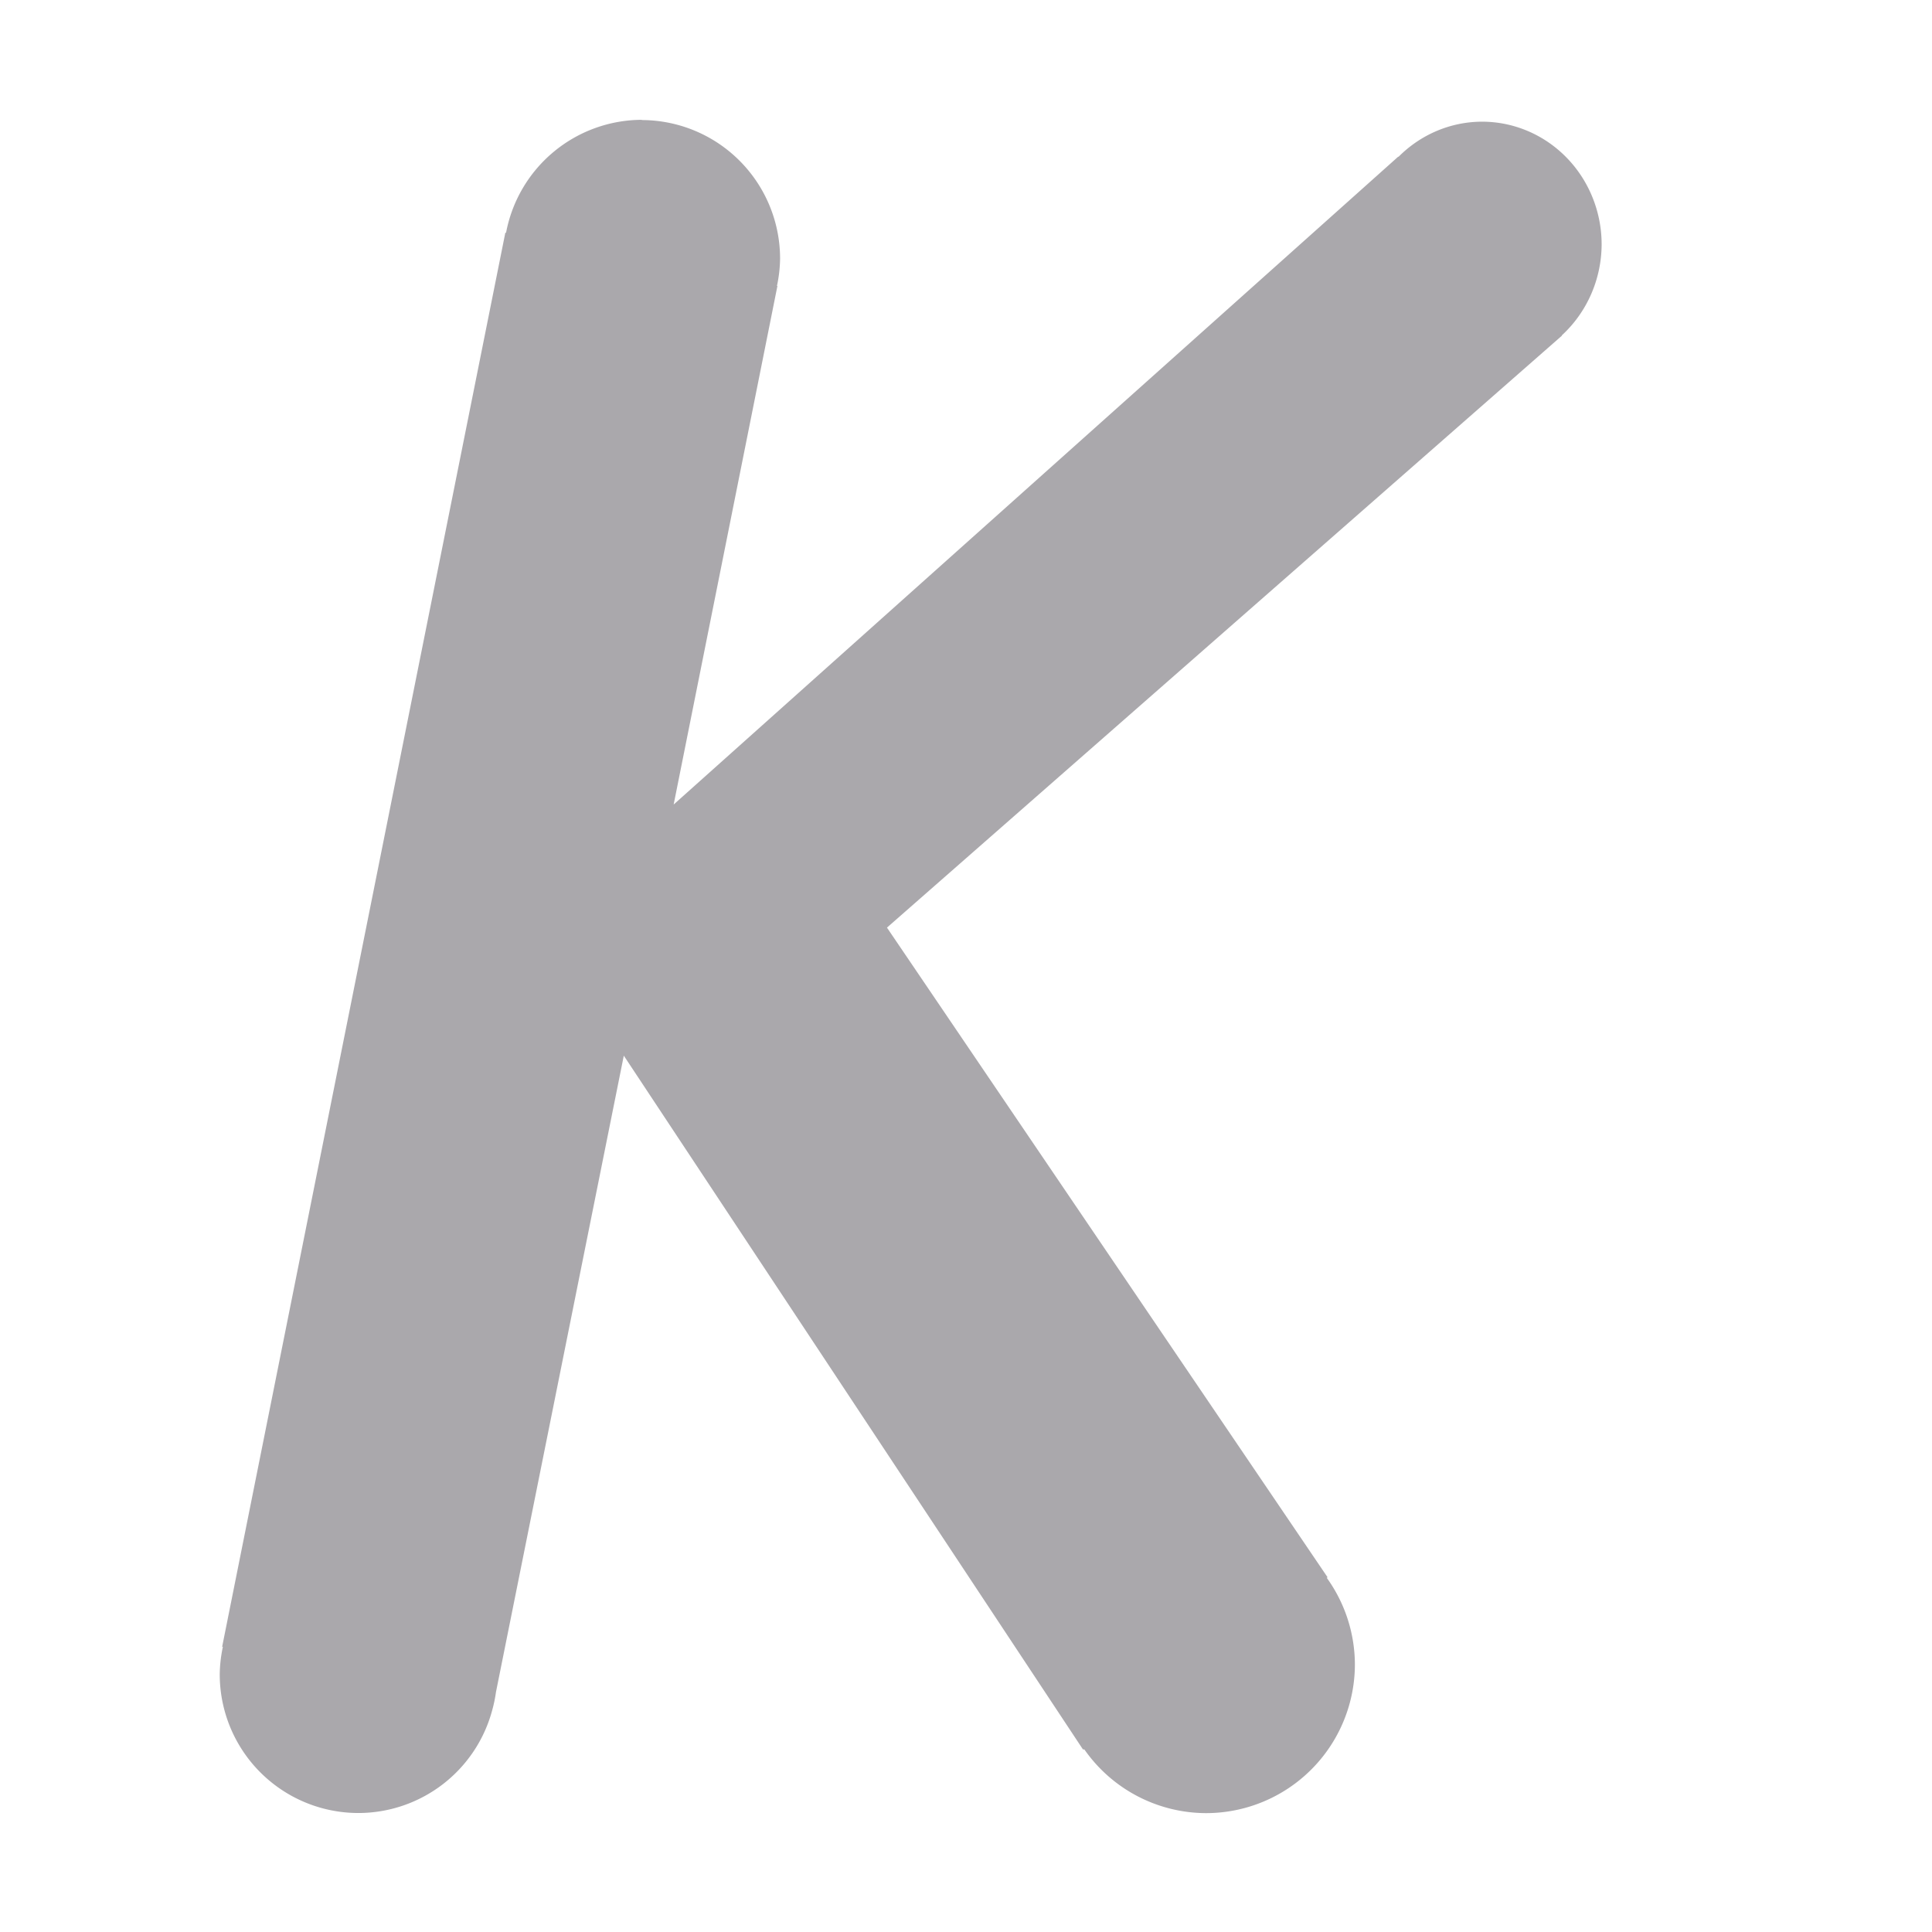 <svg height="16" viewBox="0 0 16 16" width="16" xmlns="http://www.w3.org/2000/svg"><path d="m9.227.682a1.198 1.198 0 0 0 -1.175.977l-.006-.002-2.448 12.224.006.002a1.199 1.199 0 0 0 -.027.237 1.199 1.199 0 0 0 1.199 1.199 1.199 1.199 0 0 0 1.156-.887 1.199 1.199 0 0 0 .033-.159l1.105-5.501 3.969 5.997h.01.002a1.287 1.287 0 0 0 1.052.551 1.287 1.287 0 0 0 1.287-1.287 1.287 1.287 0 0 0 -.243-.747l.006-.004v-.002l-3.808-5.615 5.821-5.105.014-.012-.002-.002a1.034 1.061 0 0 0 .345-.787 1.034 1.061 0 0 0 -1.034-1.061 1.034 1.061 0 0 0 -.722.304l-.002-.002-6.264 5.601.897-4.483h-.004a1.198 1.198 0 0 0 .027-.235 1.198 1.198 0 0 0 -1.197-1.199z" fill="#aaa8ac" stroke-width=".5" transform="matrix(.958 0 0 .958 -3.523 .339)"/></svg>